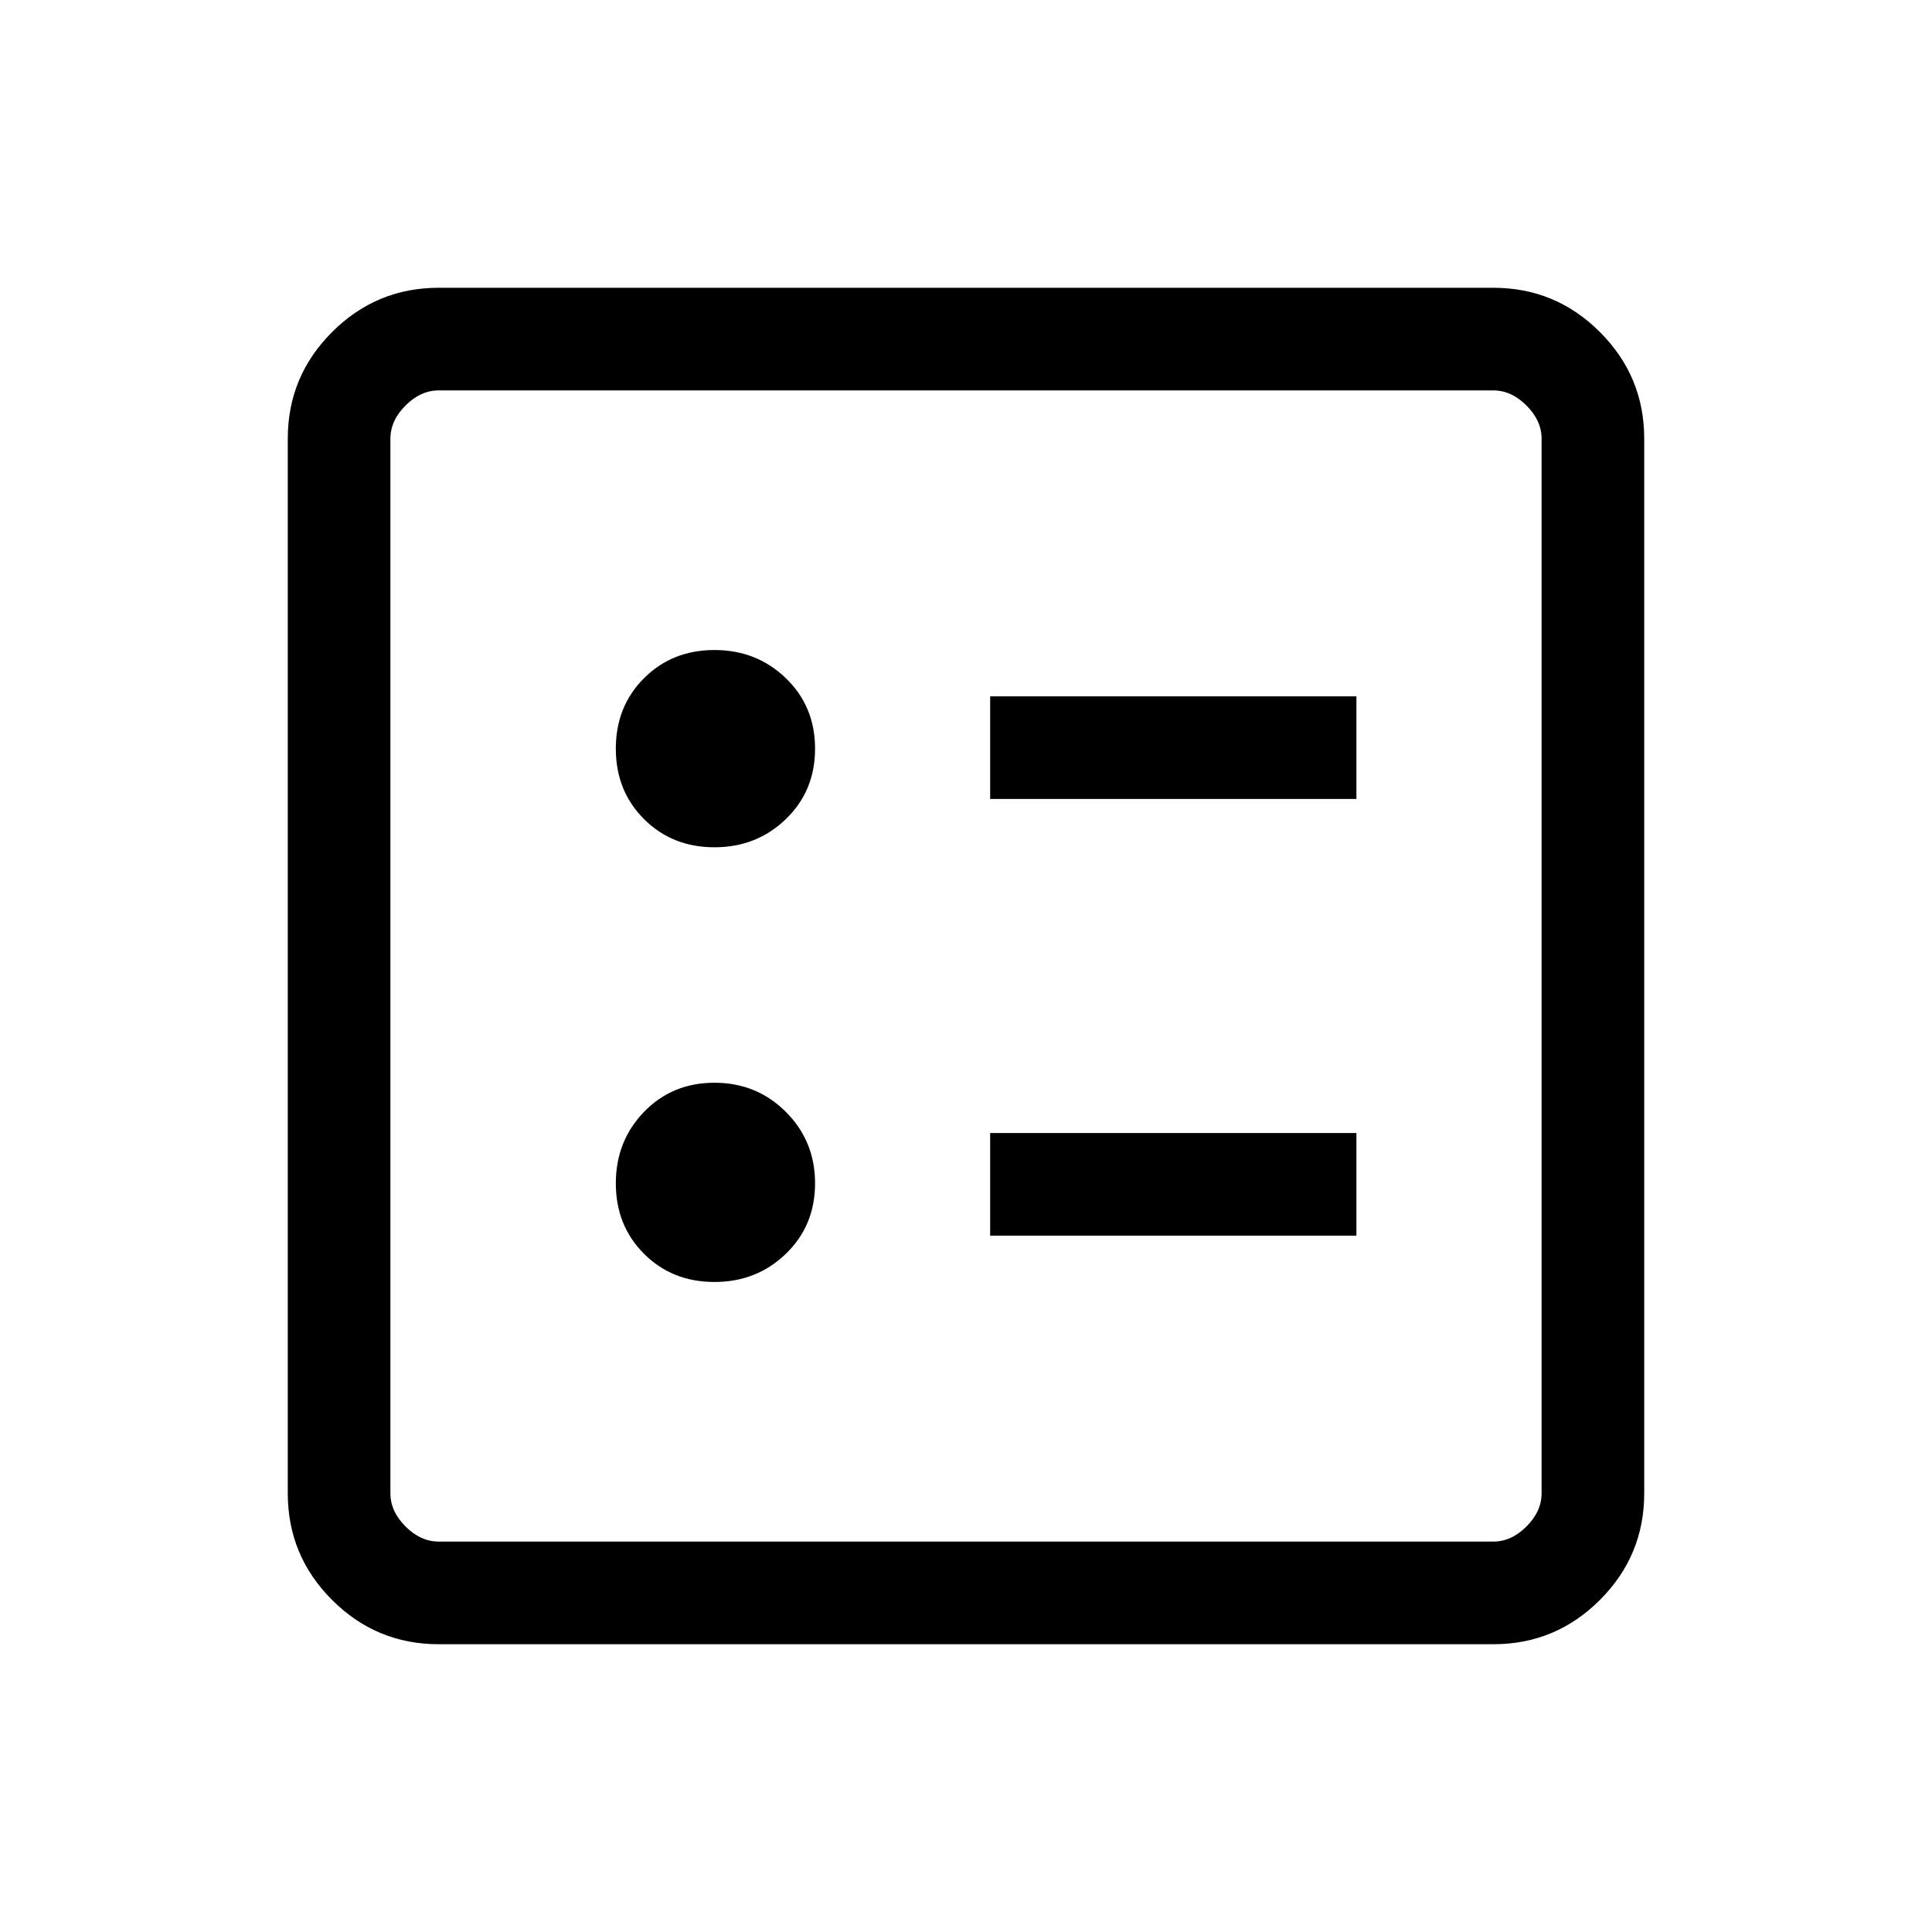 <svg xmlns="http://www.w3.org/2000/svg" height="40" width="40"><path d="M20.5 16.542h7.583v-2.125H20.5Zm0 9.041h7.583v-2.125H20.5Zm-5.708-8.041q.875 0 1.479-.584.604-.583.604-1.458t-.604-1.458q-.604-.584-1.479-.584-.875 0-1.459.584-.583.583-.583 1.458t.583 1.458q.584.584 1.459.584Zm0 9q.875 0 1.479-.584.604-.583.604-1.458t-.604-1.479q-.604-.604-1.479-.604-.875 0-1.459.604-.583.604-.583 1.479 0 .875.583 1.458.584.584 1.459.584Zm-5.709 7.5q-1.291 0-2.208-.917-.917-.917-.917-2.208V9.083q0-1.291.917-2.208.917-.917 2.208-.917h21.834q1.291 0 2.208.917.917.917.917 2.208v21.834q0 1.291-.917 2.208-.917.917-2.208.917Zm0-2.125h21.834q.375 0 .687-.313.313-.312.313-.687V9.083q0-.375-.313-.687-.312-.313-.687-.313H9.083q-.375 0-.687.313-.313.312-.313.687v21.834q0 .375.313.687.312.313.687.313Zm-1-23.834v23.834V8.083Z"/></svg>